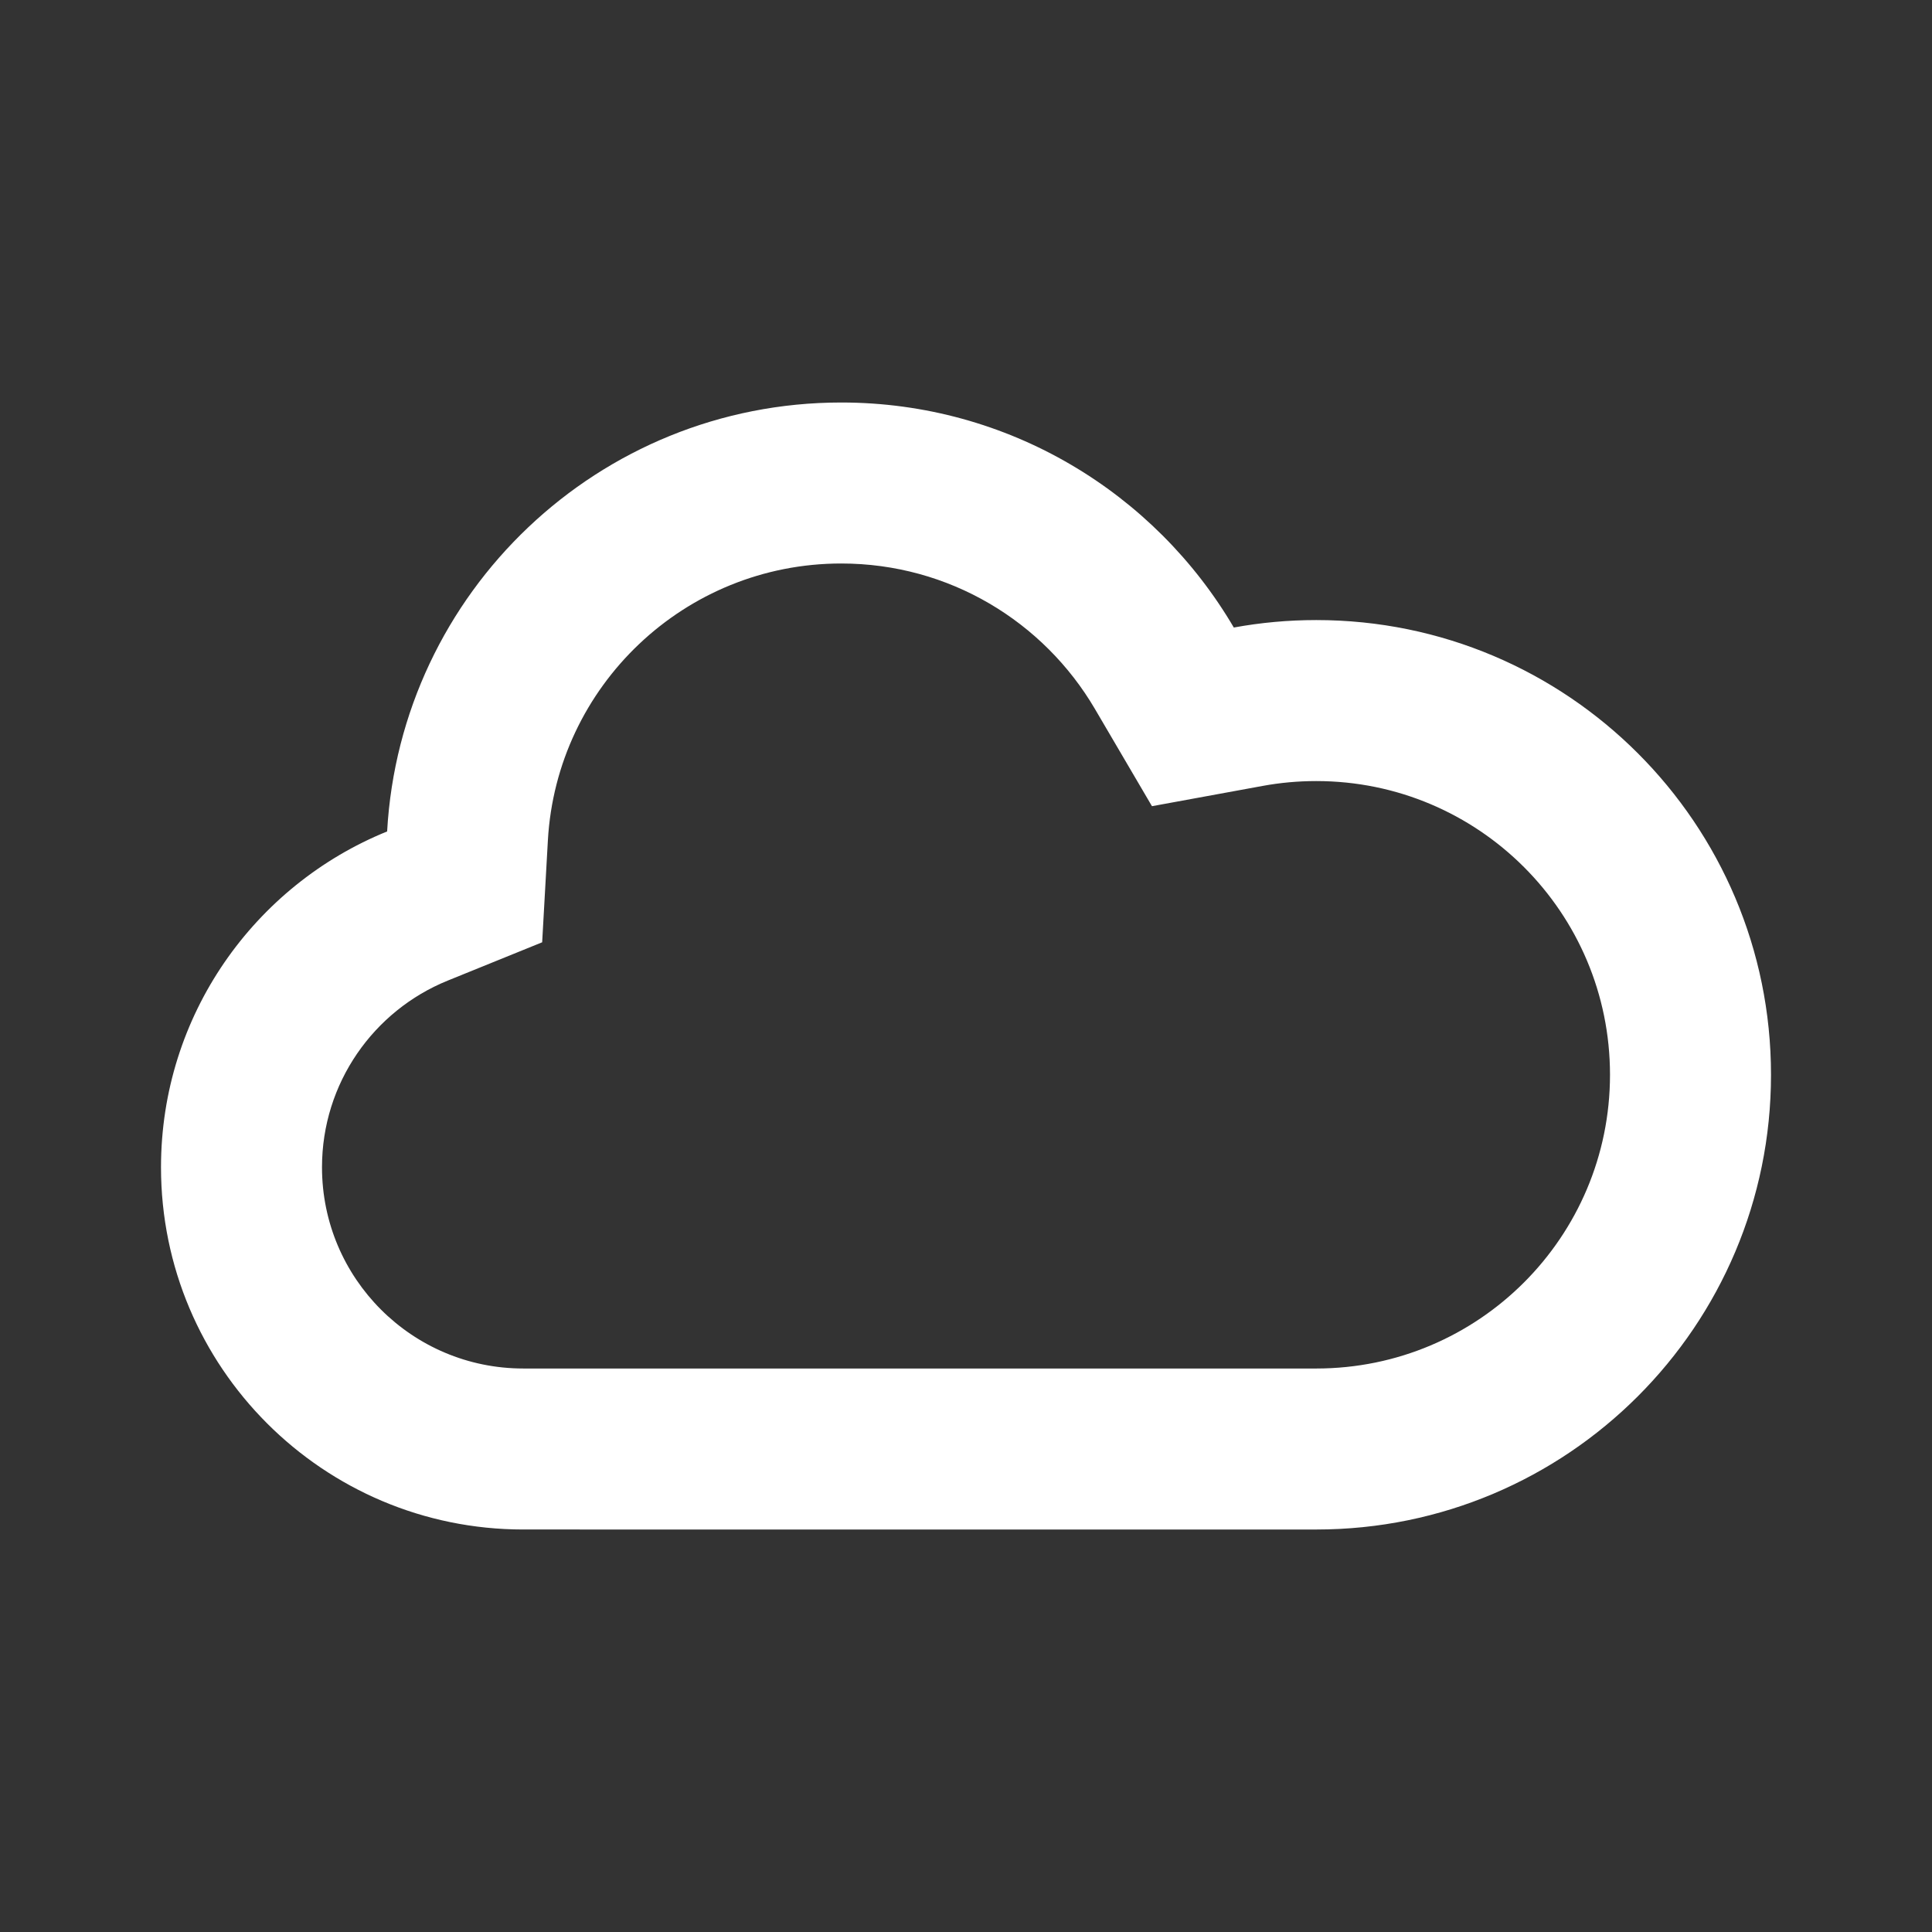 <svg width="512" height="512" viewBox="0 0 512 512" fill="none" xmlns="http://www.w3.org/2000/svg">
<rect x="0" y="0" width="512" height="512" fill="#333333" stroke="none"/>
<path fill-rule="evenodd" clip-rule="evenodd" d="M143.679 249.716L118.635 259.877C99.032 267.832 85.333 287.034 85.333 309.333C85.333 338.789 109.211 362.667 138.667 362.667H270.987L348.828 362.669C391.817 362.669 426.667 327.819 426.667 284.829C426.667 241.84 391.817 206.99 348.828 206.99C343.956 206.99 339.225 207.432 334.662 208.268L305.284 213.65L290.172 187.889C276.585 164.729 251.534 149.333 222.934 149.333C181.431 149.333 147.487 181.826 145.193 222.731L143.679 249.716ZM228.32 405.336L138.667 405.333C85.647 405.333 42.667 362.353 42.667 309.333C42.667 269.073 67.45 234.601 102.593 220.342C106.148 156.964 158.667 106.667 222.934 106.667C267.287 106.667 306.044 130.622 326.973 166.3C334.061 165.001 341.365 164.323 348.828 164.323C415.382 164.323 469.334 218.276 469.334 284.829C469.334 351.383 415.382 405.336 348.828 405.336H228.32Z" fill="white"/>
</svg>
